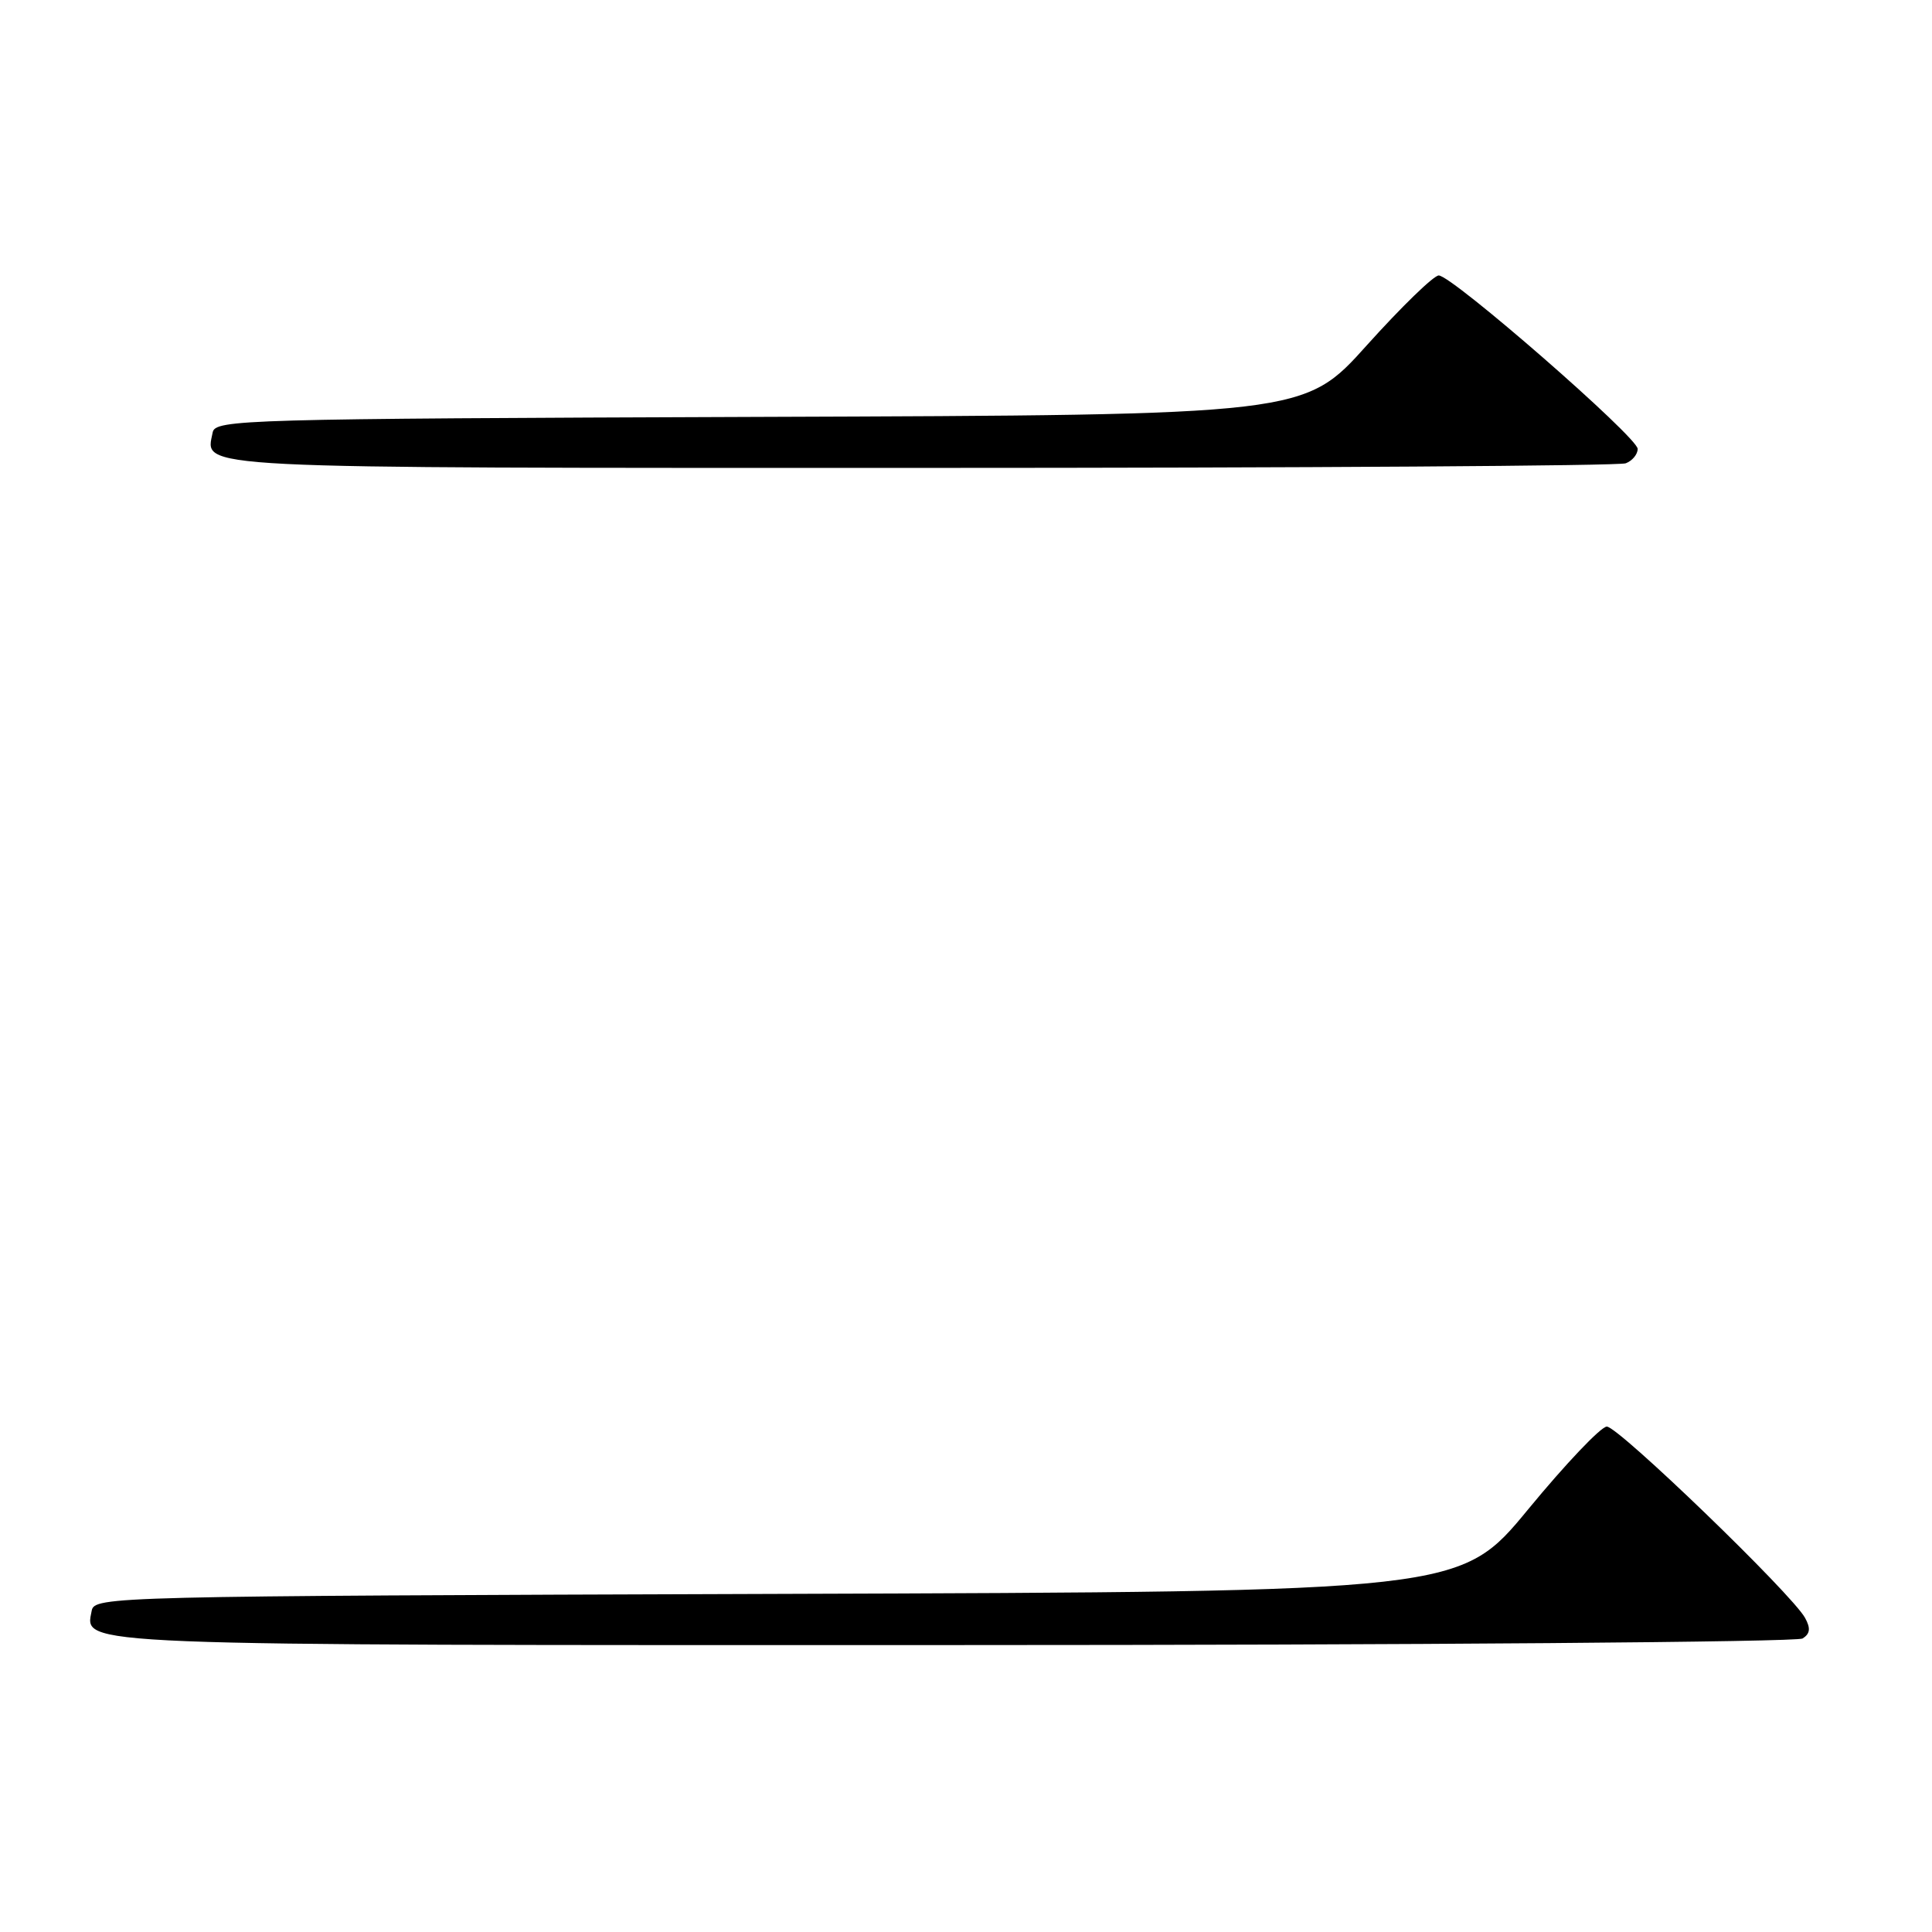 <?xml version="1.0" encoding="UTF-8" standalone="no"?>
<!DOCTYPE svg PUBLIC "-//W3C//DTD SVG 1.1//EN" "http://www.w3.org/Graphics/SVG/1.1/DTD/svg11.dtd" >
<svg xmlns="http://www.w3.org/2000/svg" xmlns:xlink="http://www.w3.org/1999/xlink" version="1.1" viewBox="0 0 256 256">
 <g >
 <path fill="currentColor"
d=" M 238.85 217.11 C 239.85 216.48 239.94 215.76 239.18 214.38 C 237.48 211.25 214.42 189.00 212.91 189.03 C 212.13 189.04 207.45 193.97 202.50 199.98 C 193.50 210.91 193.50 210.91 103.01 211.20 C 14.48 211.49 12.52 211.54 12.15 213.43 C 11.25 218.11 8.51 218.00 126.44 217.98 C 187.52 217.98 238.11 217.58 238.85 217.11 Z  M 215.42 61.39 C 216.29 61.06 217.00 60.20 217.00 59.48 C 217.00 57.94 192.41 36.50 190.64 36.50 C 189.97 36.50 185.69 40.66 181.12 45.74 C 172.82 54.99 172.82 54.99 100.68 55.24 C 32.14 55.49 28.51 55.59 28.18 57.30 C 27.24 62.17 23.82 62.00 122.04 62.00 C 172.53 62.00 214.55 61.73 215.42 61.39 Z "/>
</g>
</svg>